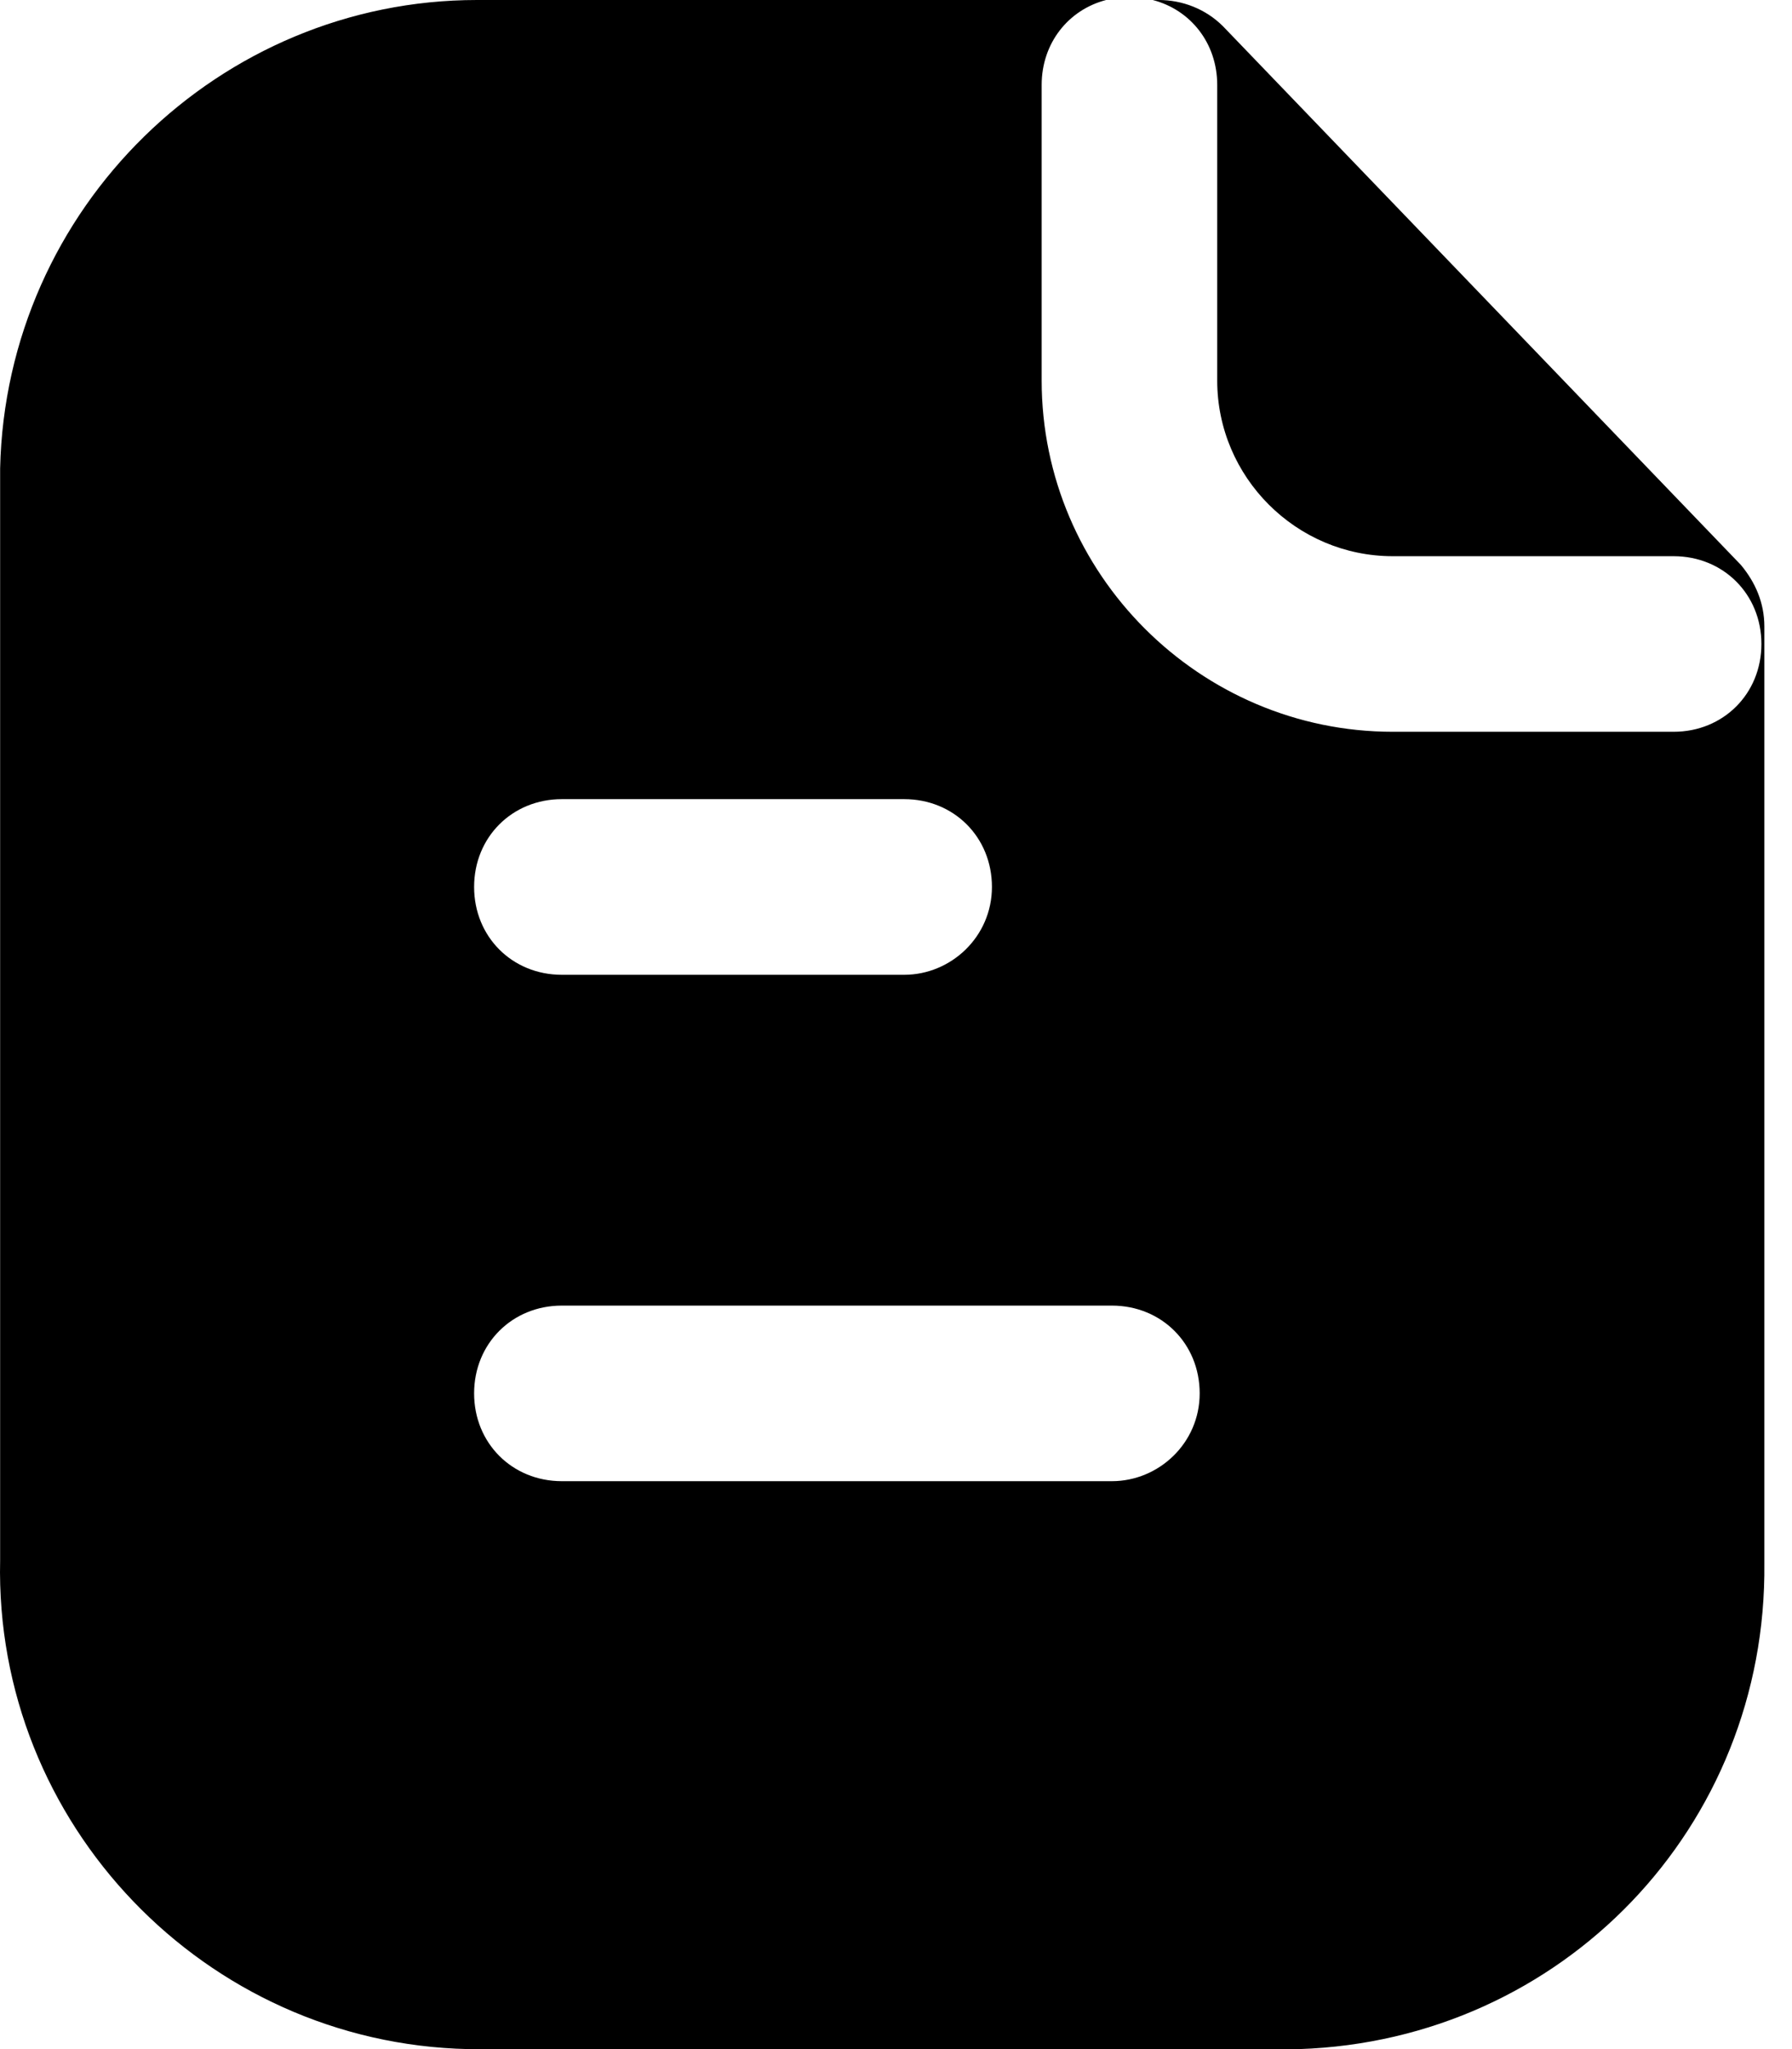 <svg width="28" height="32" viewBox="0 0 28 32" fill="currentColor" xmlns="http://www.w3.org/2000/svg">
  <path fill-rule="evenodd" clip-rule="evenodd" d="M26.15 11.428H21.762C18.745 11.428 16.276 8.96 16.276 5.943V1.326C16.276 0.675 16.692 0.153 17.283 0H7.453C3.43 0 0.093 3.246 0.002 7.314V24.366C-0.09 28.48 3.202 31.909 7.316 32H20.299C24.413 31.863 27.613 28.526 27.568 24.411V9.783C27.568 9.417 27.43 9.097 27.202 8.823L19.11 0.411C18.836 0.137 18.47 0 18.105 0H18.012C18.603 0.153 19.019 0.675 19.019 1.326V5.943C19.019 7.451 20.253 8.686 21.762 8.686H26.15C26.927 8.686 27.522 9.28 27.522 10.057C27.522 10.834 26.927 11.428 26.15 11.428ZM17.373 23.131H8.779C8.002 23.131 7.408 22.537 7.408 21.76C7.408 20.983 8.002 20.389 8.779 20.389H17.373C18.15 20.389 18.745 20.983 18.745 21.76C18.745 22.537 18.105 23.131 17.373 23.131ZM14.128 15.223H8.779C8.002 15.223 7.408 14.629 7.408 13.851C7.408 13.074 8.002 12.48 8.779 12.48H14.128C14.905 12.48 15.499 13.074 15.499 13.851C15.499 14.629 14.859 15.223 14.128 15.223Z" fill="currentColor"/>
</svg>
